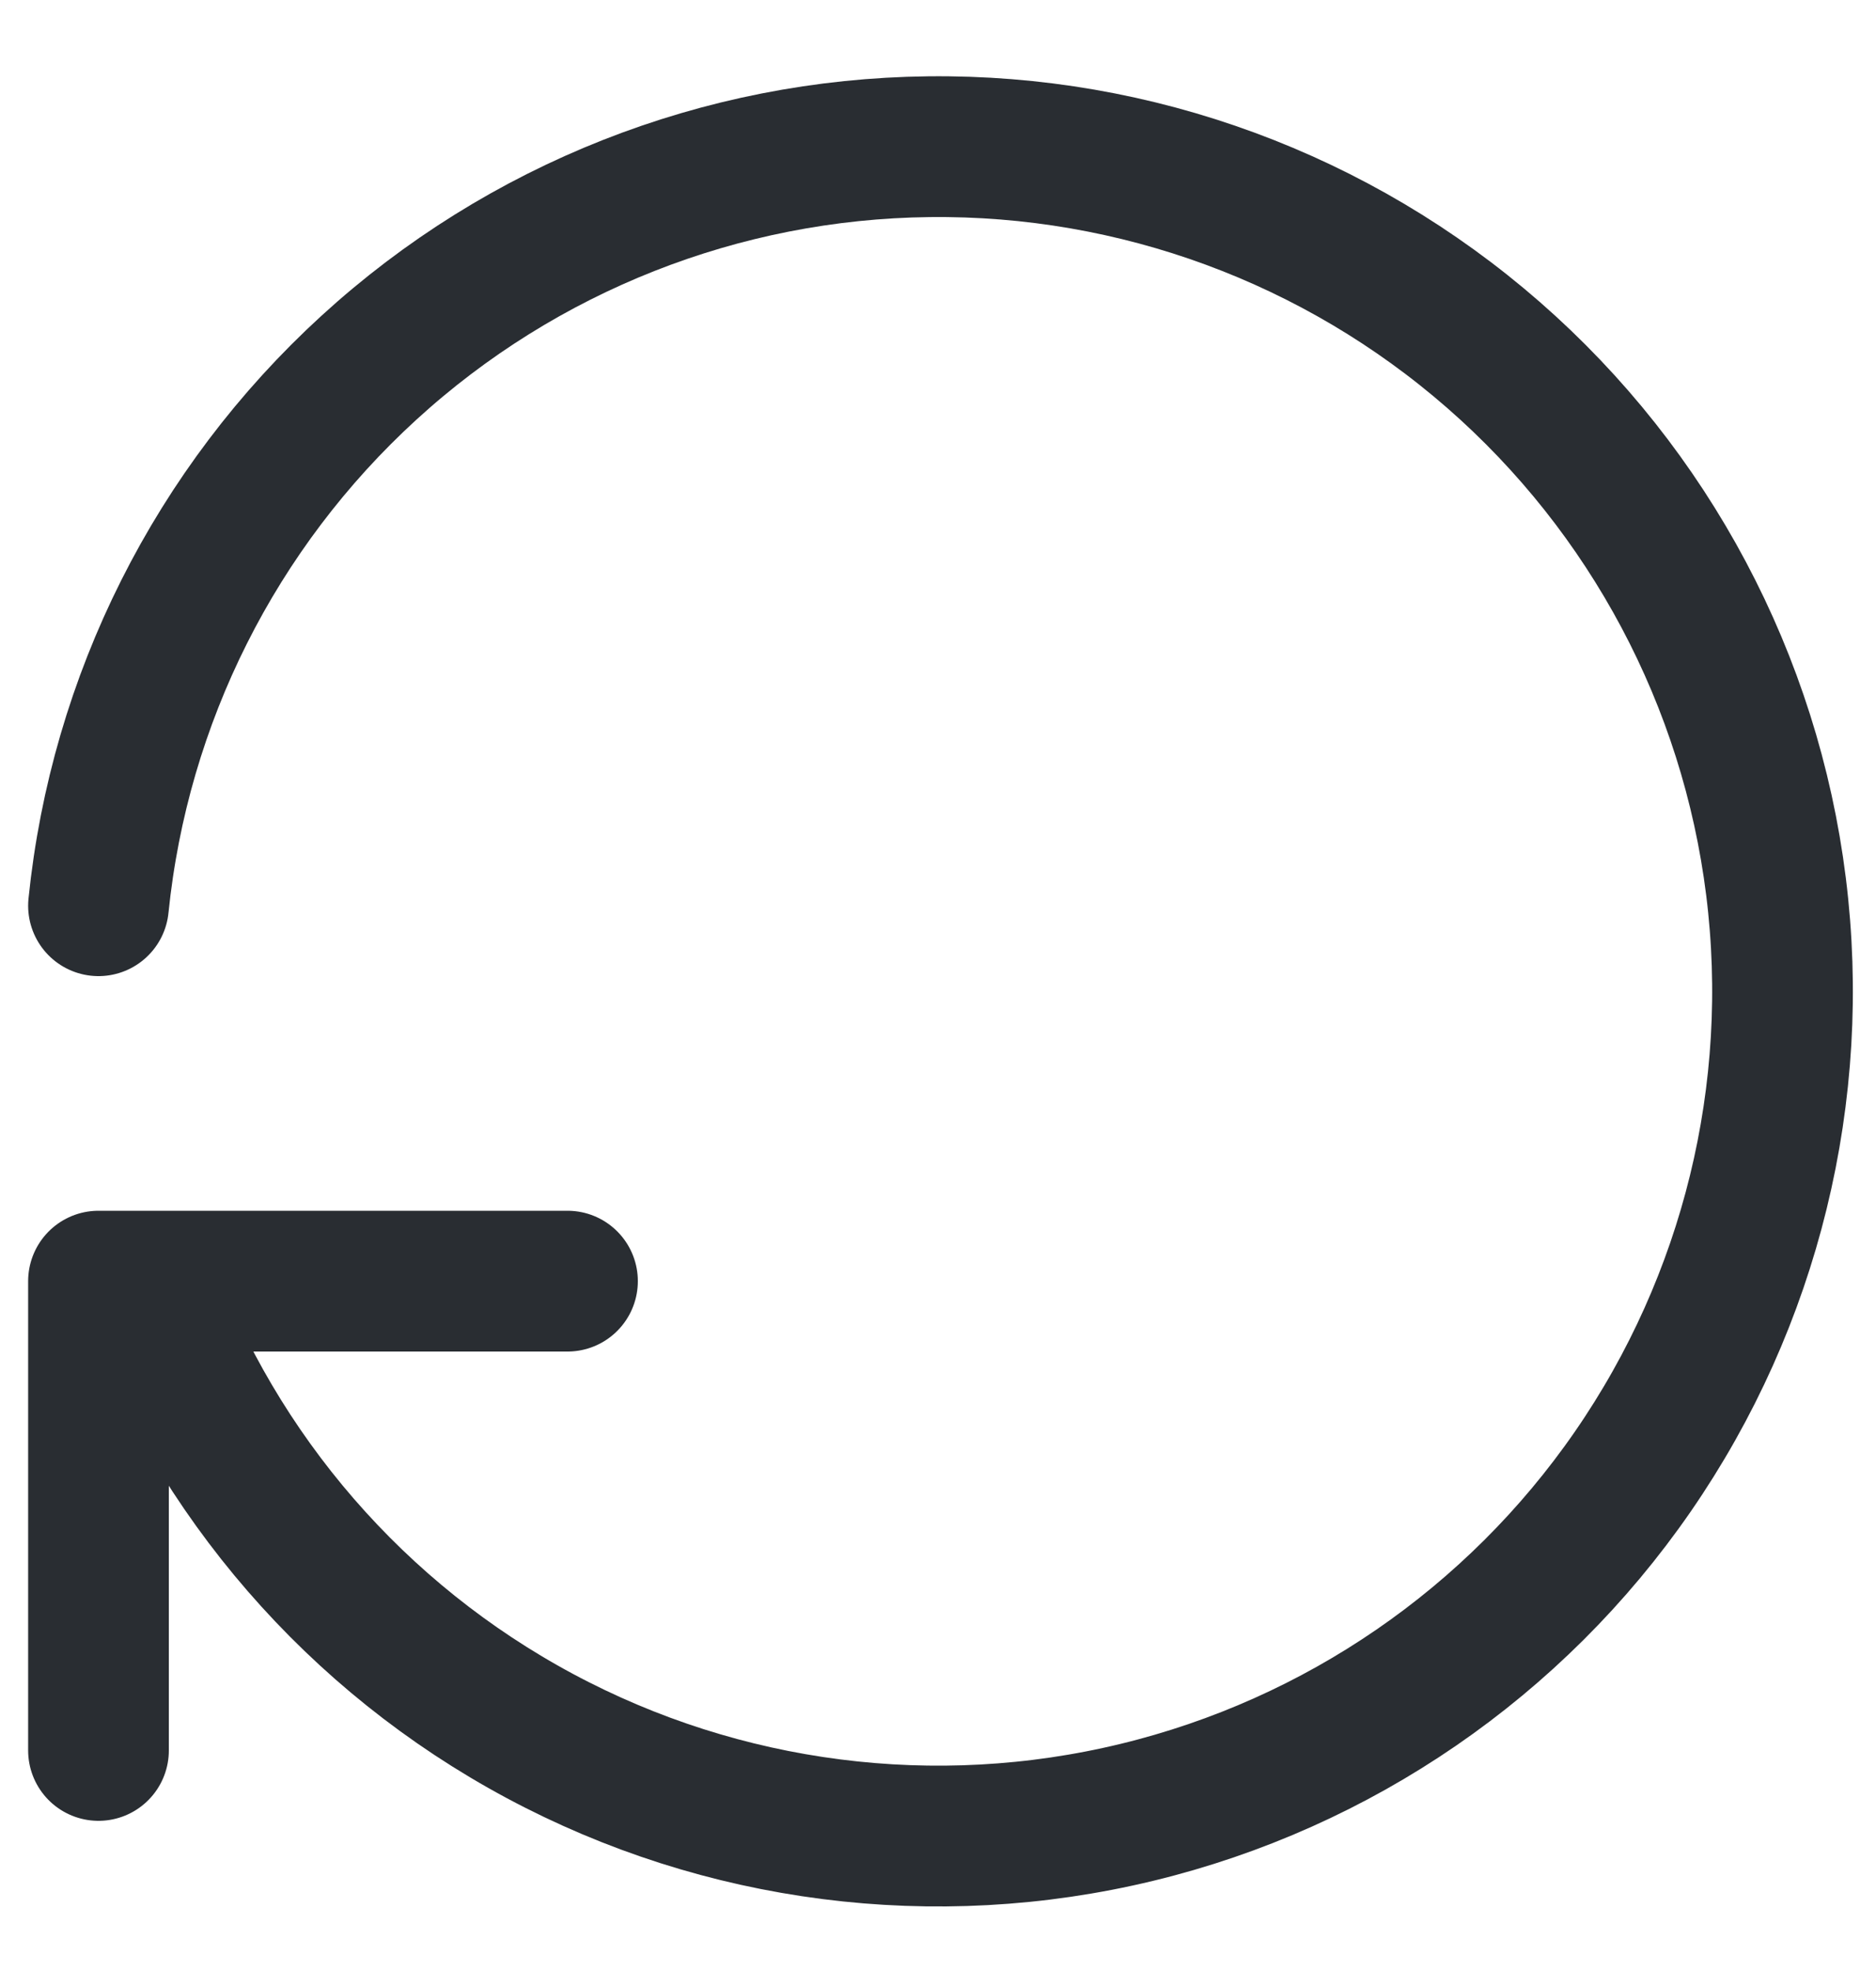 <svg width="20" height="21" viewBox="0 0 20 21" fill="none" xmlns="http://www.w3.org/2000/svg">
<path d="M1.05 9.65C1.274 7.45 2.3 5.41 3.933 3.918C5.565 2.426 7.69 1.588 9.901 1.563C12.112 1.537 14.255 2.327 15.921 3.781C17.587 5.235 18.66 7.252 18.934 9.446C19.208 11.64 18.665 13.858 17.408 15.678C16.151 17.497 14.269 18.79 12.119 19.31C9.97 19.83 7.704 19.54 5.755 18.496C3.806 17.452 2.309 15.727 1.55 13.65M1.05 18.65V13.65H6.05" stroke="#292D32" stroke-width="1.5" stroke-linecap="round" stroke-linejoin="round"/>
</svg>
